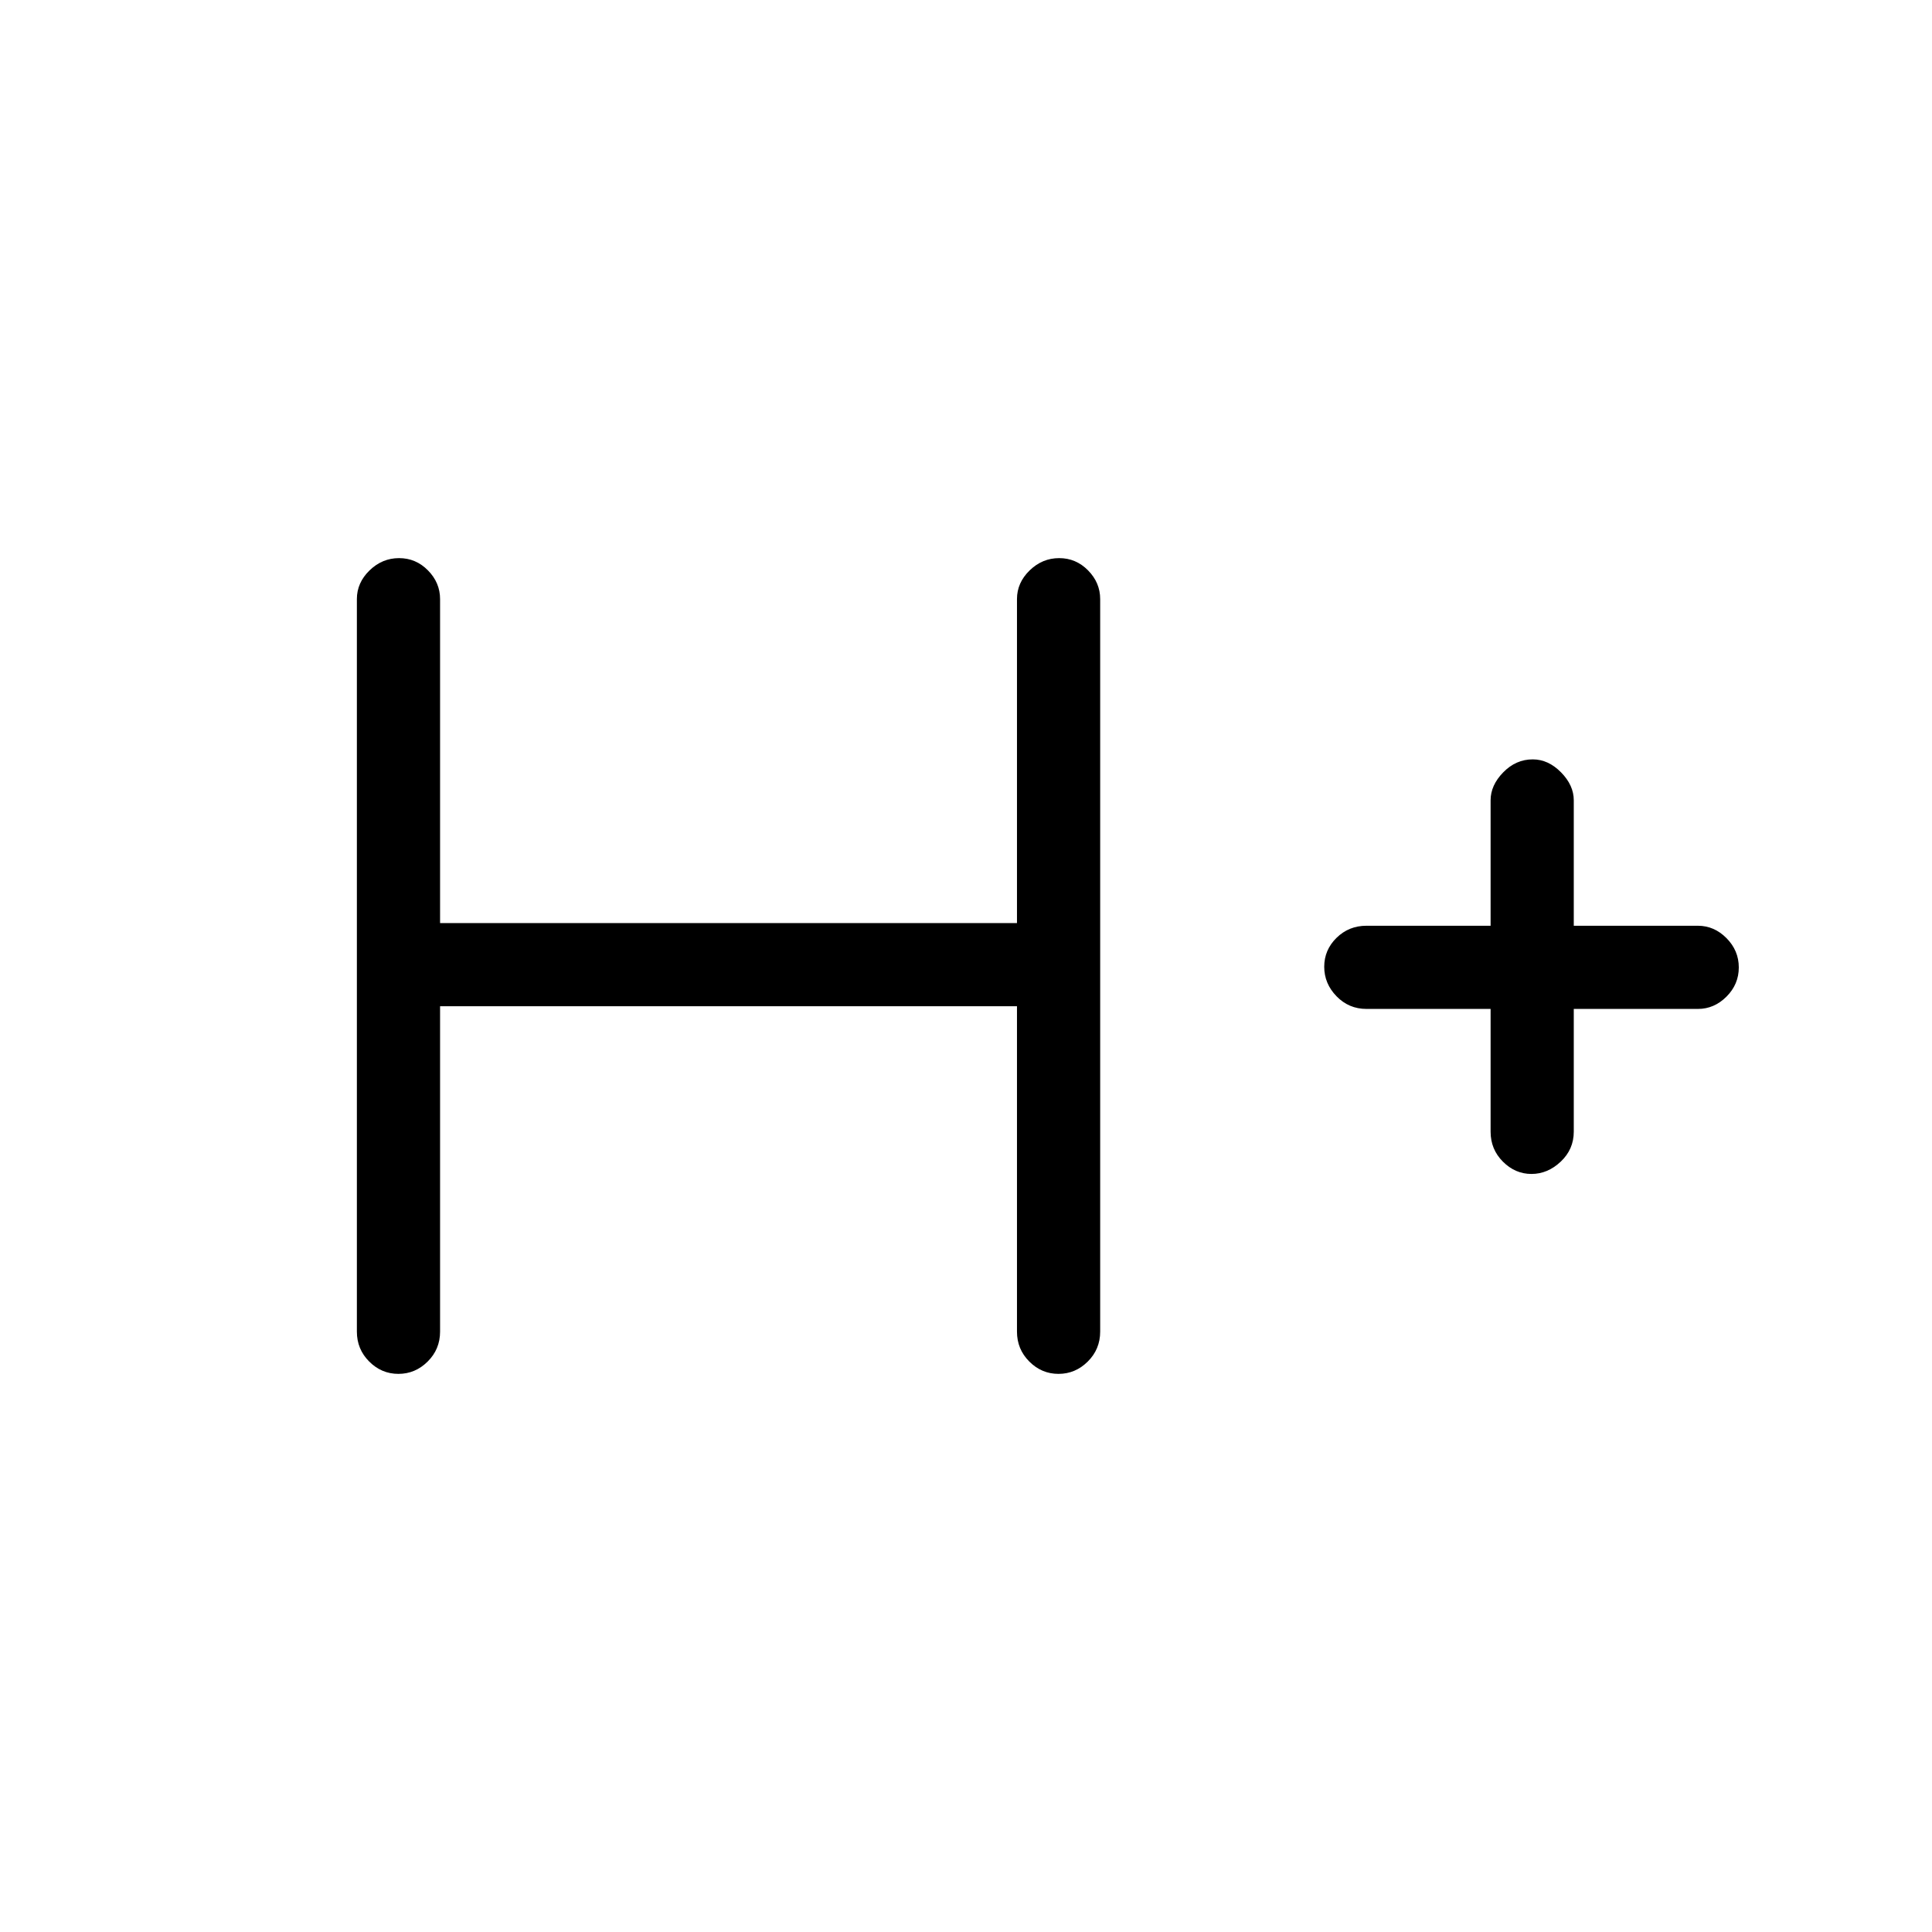 <svg xmlns="http://www.w3.org/2000/svg" height="40" viewBox="0 -960 960 960" width="40"><path d="M218.67-460v161.67q0 8.76-6.17 14.88-6.16 6.12-14.54 6.12-8.38 0-14.5-6.12-6.13-6.12-6.13-14.88v-364q0-8.12 6.29-14.23 6.29-6.11 14.67-6.11 8.38 0 14.38 6.11t6 14.23v161h286.66v-161q0-8.12 6.29-14.23 6.29-6.11 14.67-6.11 8.38 0 14.38 6.11t6 14.23v364q0 8.76-6.17 14.88-6.16 6.12-14.54 6.12-8.38 0-14.5-6.12-6.13-6.12-6.13-14.88V-460H218.67Zm522 1.33H679q-8.77 0-14.88-6.28-6.12-6.29-6.12-14.67 0-8.38 6.12-14.38 6.11-6 14.88-6h61.67v-62.33q0-7.47 6.28-13.9 6.28-6.44 14.66-6.44 7.72 0 14.06 6.44 6.33 6.43 6.33 13.9V-500h61.67q8.11 0 14.22 6.16 6.11 6.17 6.11 14.55t-6.11 14.5q-6.11 6.12-14.22 6.12H782v61q0 8.77-6.49 14.89-6.48 6.11-14.54 6.11-8.06 0-14.18-6.11-6.12-6.12-6.12-14.89v-61Z"/></svg>